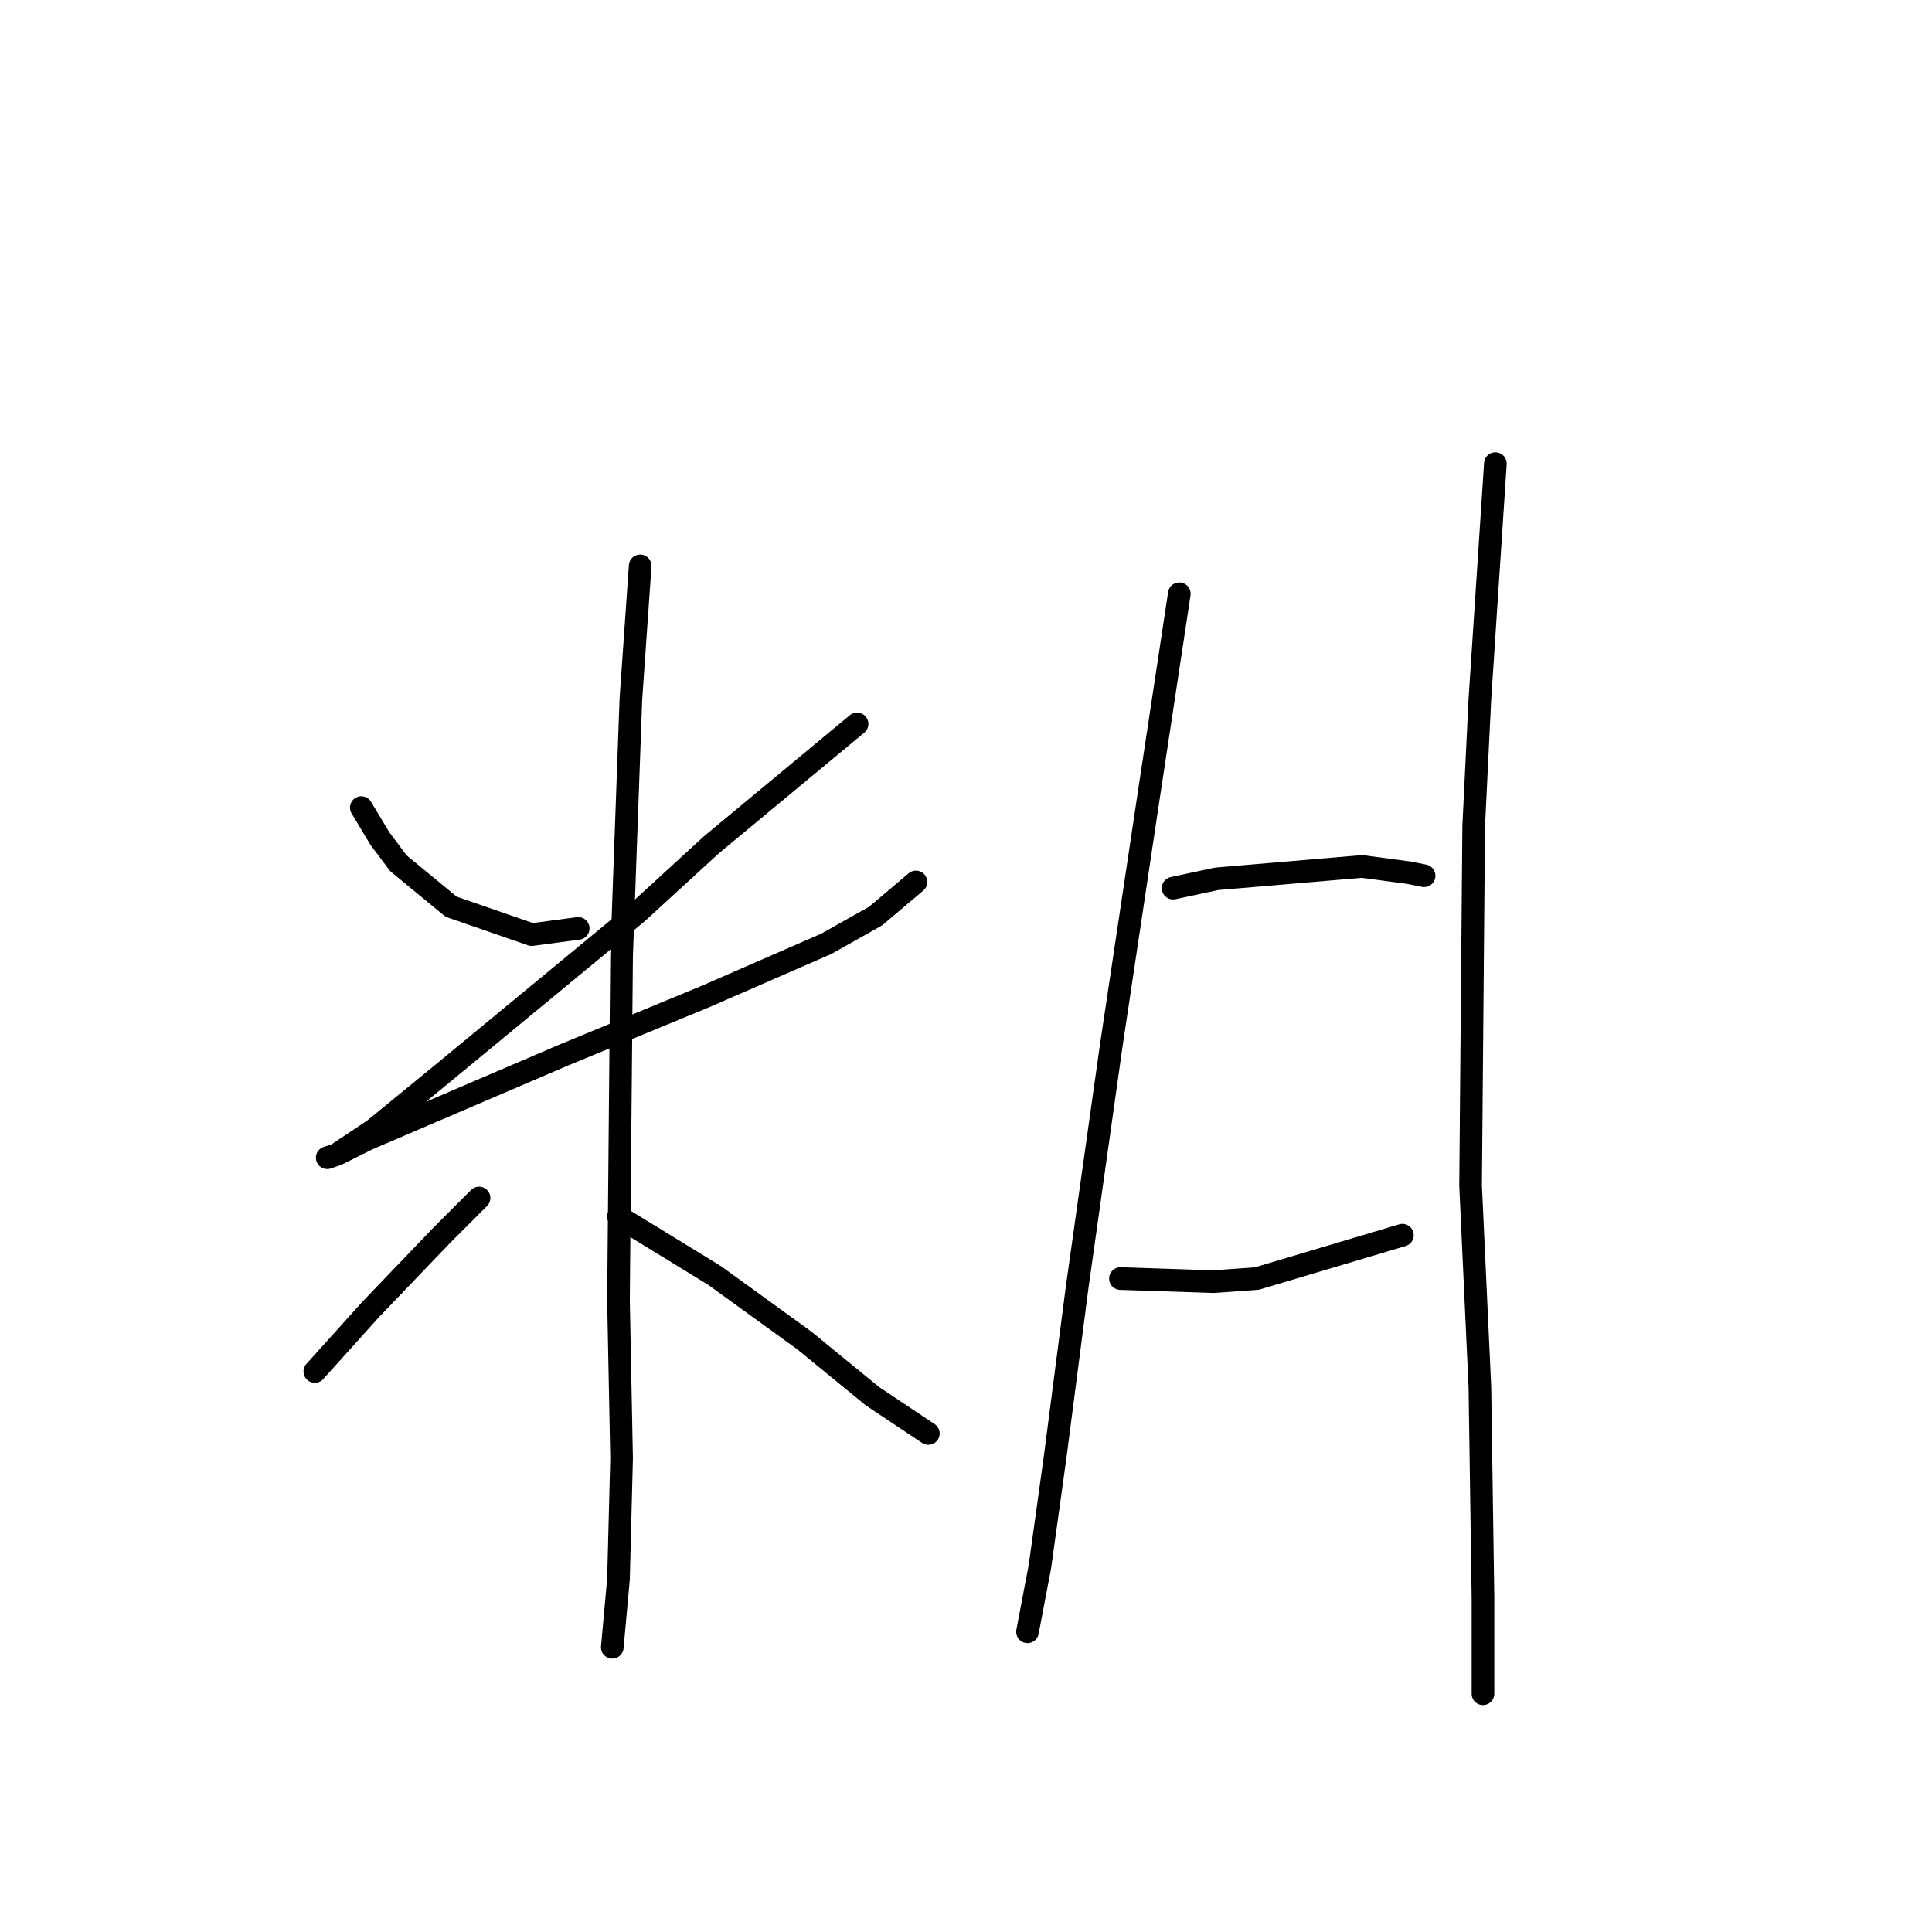 <?xml version="1.0" standalone="no"?>
    <svg width="256" height="256" xmlns="http://www.w3.org/2000/svg" version="1.1">
    <polyline stroke="black" stroke-width="3" stroke-linecap="round" fill="transparent" stroke-linejoin="round" points="47.875 107.009 50.338 111.115 52.801 114.399 59.781 120.147 70.456 123.842 76.615 123.021 76.615 123.021 " />
        <polyline stroke="black" stroke-width="3" stroke-linecap="round" fill="transparent" stroke-linejoin="round" points="113.566 95.924 94.269 111.936 84.415 120.968 58.549 142.318 49.517 149.708 44.59 152.993 43.358 153.403 44.59 152.993 48.696 150.94 74.562 139.855 93.448 132.054 109.46 125.074 116.029 121.379 121.367 116.863 121.367 116.863 " />
        <polyline stroke="black" stroke-width="3" stroke-linecap="round" fill="transparent" stroke-linejoin="round" points="84.826 74.984 83.594 92.639 82.363 126.716 81.952 172.29 82.363 193.229 81.952 209.241 81.131 218.274 81.131 218.274 " />
        <polyline stroke="black" stroke-width="3" stroke-linecap="round" fill="transparent" stroke-linejoin="round" points="63.476 158.741 58.549 163.668 49.106 173.521 41.716 181.733 41.716 181.733 " />
        <polyline stroke="black" stroke-width="3" stroke-linecap="round" fill="transparent" stroke-linejoin="round" points="81.952 161.204 94.68 169.005 106.586 177.627 115.619 185.017 123.009 189.944 123.009 189.944 " />
        <polyline stroke="black" stroke-width="3" stroke-linecap="round" fill="transparent" stroke-linejoin="round" points="156.265 78.68 152.16 105.777 147.233 138.623 142.717 170.647 139.843 192.818 137.79 207.599 136.147 216.221 136.147 216.221 " />
        <polyline stroke="black" stroke-width="3" stroke-linecap="round" fill="transparent" stroke-linejoin="round" points="155.444 117.684 161.192 116.452 180.489 114.81 186.648 115.631 188.7 116.042 188.7 116.042 " />
        <polyline stroke="black" stroke-width="3" stroke-linecap="round" fill="transparent" stroke-linejoin="round" points="148.465 169.416 160.782 169.826 166.53 169.416 185.826 163.668 185.826 163.668 " />
        <polyline stroke="black" stroke-width="3" stroke-linecap="round" fill="transparent" stroke-linejoin="round" points="198.144 61.436 196.091 92.639 195.27 109.472 194.859 157.099 196.091 183.786 196.501 211.705 196.501 224.432 196.501 224.432 " />
        </svg>